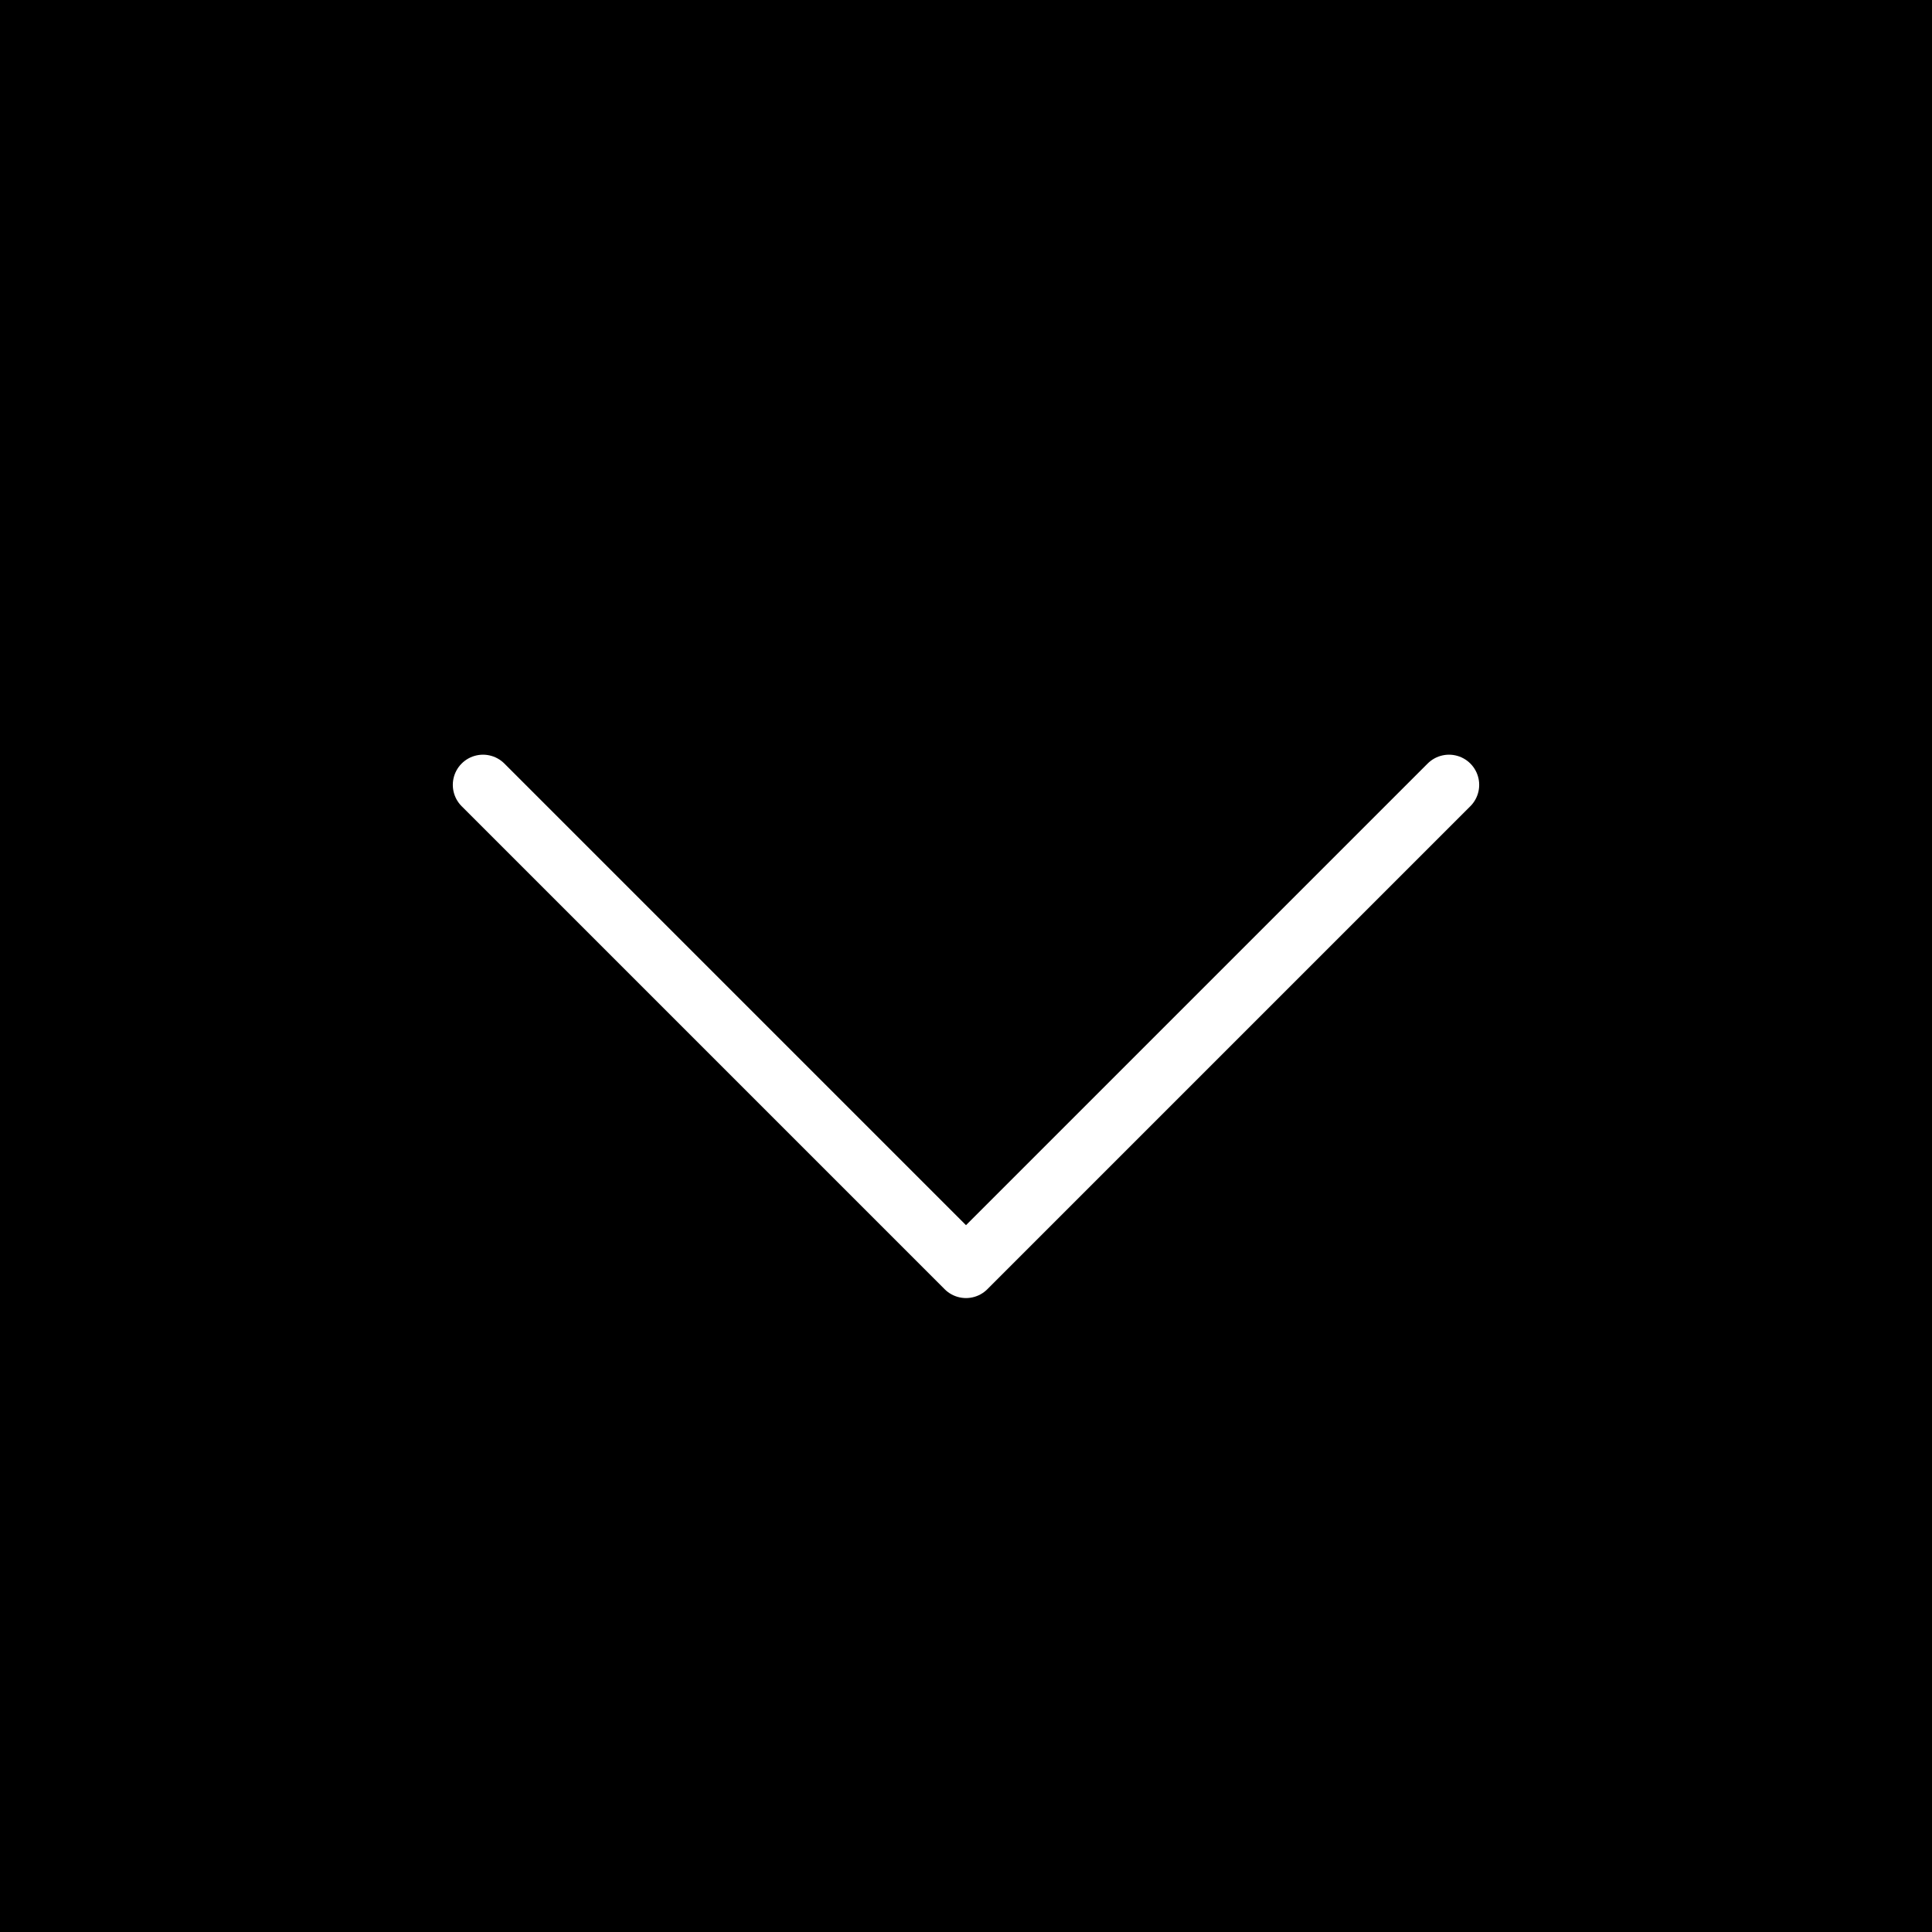 <svg width="32" height="32" viewBox="0 0 32 32" fill="none" xmlns="http://www.w3.org/2000/svg">
<rect x="0" y="0" width="32" height="32" fill="#808080" stroke="none"/>
<rect x="0.5" y="0.5" width="31" height="31" fill="black" stroke="black"/>
<path d="M24 13L16 21L8 13" stroke="white" stroke-linecap="round" stroke-linejoin="round"/>
</svg>
